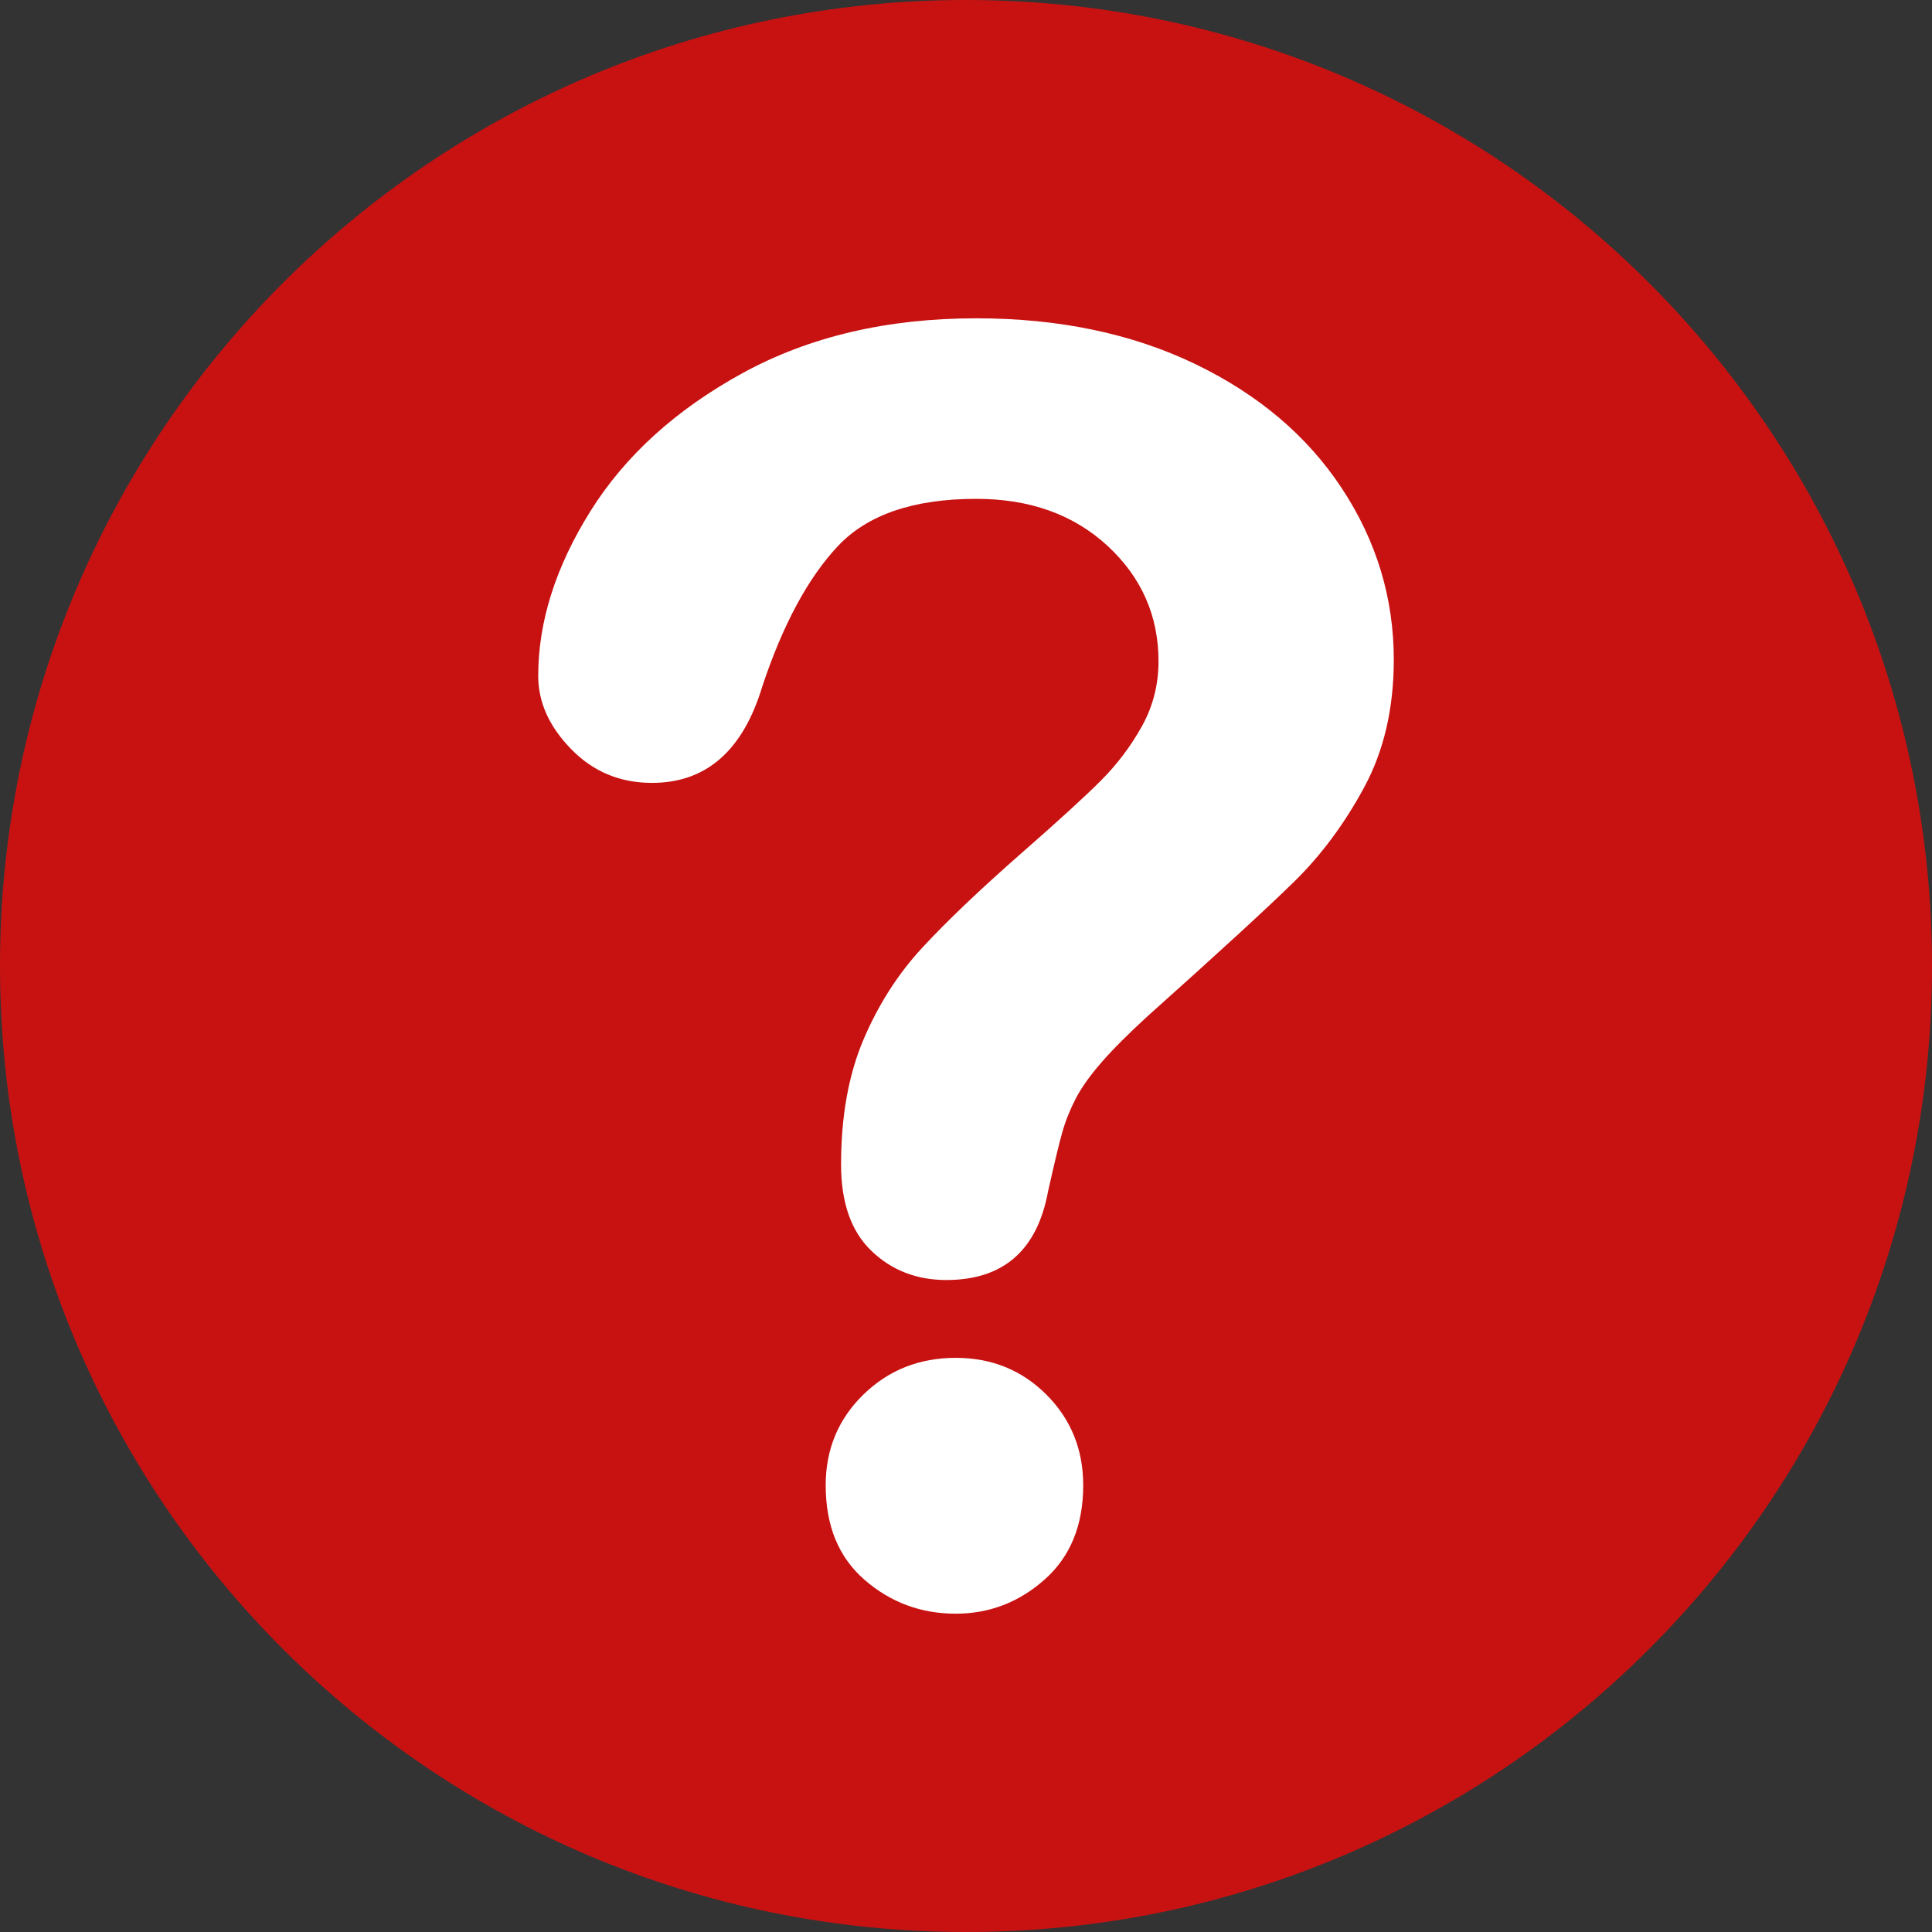 <svg width="45" height="45" viewBox="0 0 45 45" fill="none" xmlns="http://www.w3.org/2000/svg">
<rect x="0" y="0" width="45" height="45" fill="#333333" stroke="none"/>
<g clip-path="url(#clip0_601_2)">
<path d="M45 22.501C45 10.073 34.926 0 22.5 0C10.074 0 0 10.073 0 22.501C0 34.926 10.074 45 22.5 45C34.926 45 45 34.926 45 22.501Z" fill="#C81212"/>
<path d="M12.536 15.744C12.536 14.482 12.941 13.203 13.751 11.908C14.562 10.613 15.744 9.54 17.299 8.689C18.853 7.839 20.666 7.414 22.739 7.414C24.665 7.414 26.366 7.77 27.841 8.48C29.315 9.191 30.454 10.158 31.258 11.38C32.062 12.602 32.464 13.931 32.464 15.366C32.464 16.495 32.235 17.485 31.776 18.335C31.318 19.185 30.773 19.919 30.142 20.537C29.511 21.155 28.379 22.194 26.744 23.656C26.293 24.068 25.93 24.43 25.658 24.742C25.386 25.054 25.183 25.34 25.05 25.599C24.918 25.858 24.814 26.117 24.742 26.376C24.668 26.635 24.559 27.09 24.413 27.741C24.16 29.123 23.37 29.814 22.041 29.814C21.351 29.814 20.769 29.588 20.298 29.136C19.826 28.684 19.59 28.014 19.59 27.123C19.59 26.007 19.763 25.041 20.108 24.224C20.454 23.407 20.912 22.689 21.483 22.072C22.055 21.454 22.825 20.72 23.795 19.869C24.645 19.125 25.26 18.564 25.639 18.185C26.017 17.807 26.336 17.385 26.595 16.92C26.854 16.455 26.984 15.95 26.984 15.405C26.984 14.343 26.588 13.446 25.798 12.715C25.007 11.985 23.988 11.619 22.739 11.619C21.277 11.619 20.201 11.988 19.511 12.725C18.82 13.462 18.235 14.549 17.757 15.983C17.305 17.485 16.448 18.235 15.186 18.235C14.442 18.235 13.814 17.973 13.303 17.448C12.791 16.923 12.536 16.355 12.536 15.744ZM22.261 37.586C21.45 37.586 20.743 37.323 20.138 36.798C19.534 36.274 19.232 35.54 19.232 34.596C19.232 33.759 19.524 33.055 20.108 32.484C20.693 31.913 21.41 31.627 22.261 31.627C23.098 31.627 23.802 31.913 24.373 32.484C24.944 33.055 25.23 33.759 25.23 34.596C25.23 35.527 24.931 36.257 24.333 36.789C23.735 37.32 23.044 37.586 22.261 37.586Z" fill="white"/>
</g>
<defs>
<clipPath id="clip0_601_2">
<rect width="45" height="45" fill="white"/>
</clipPath>
</defs>
</svg>
